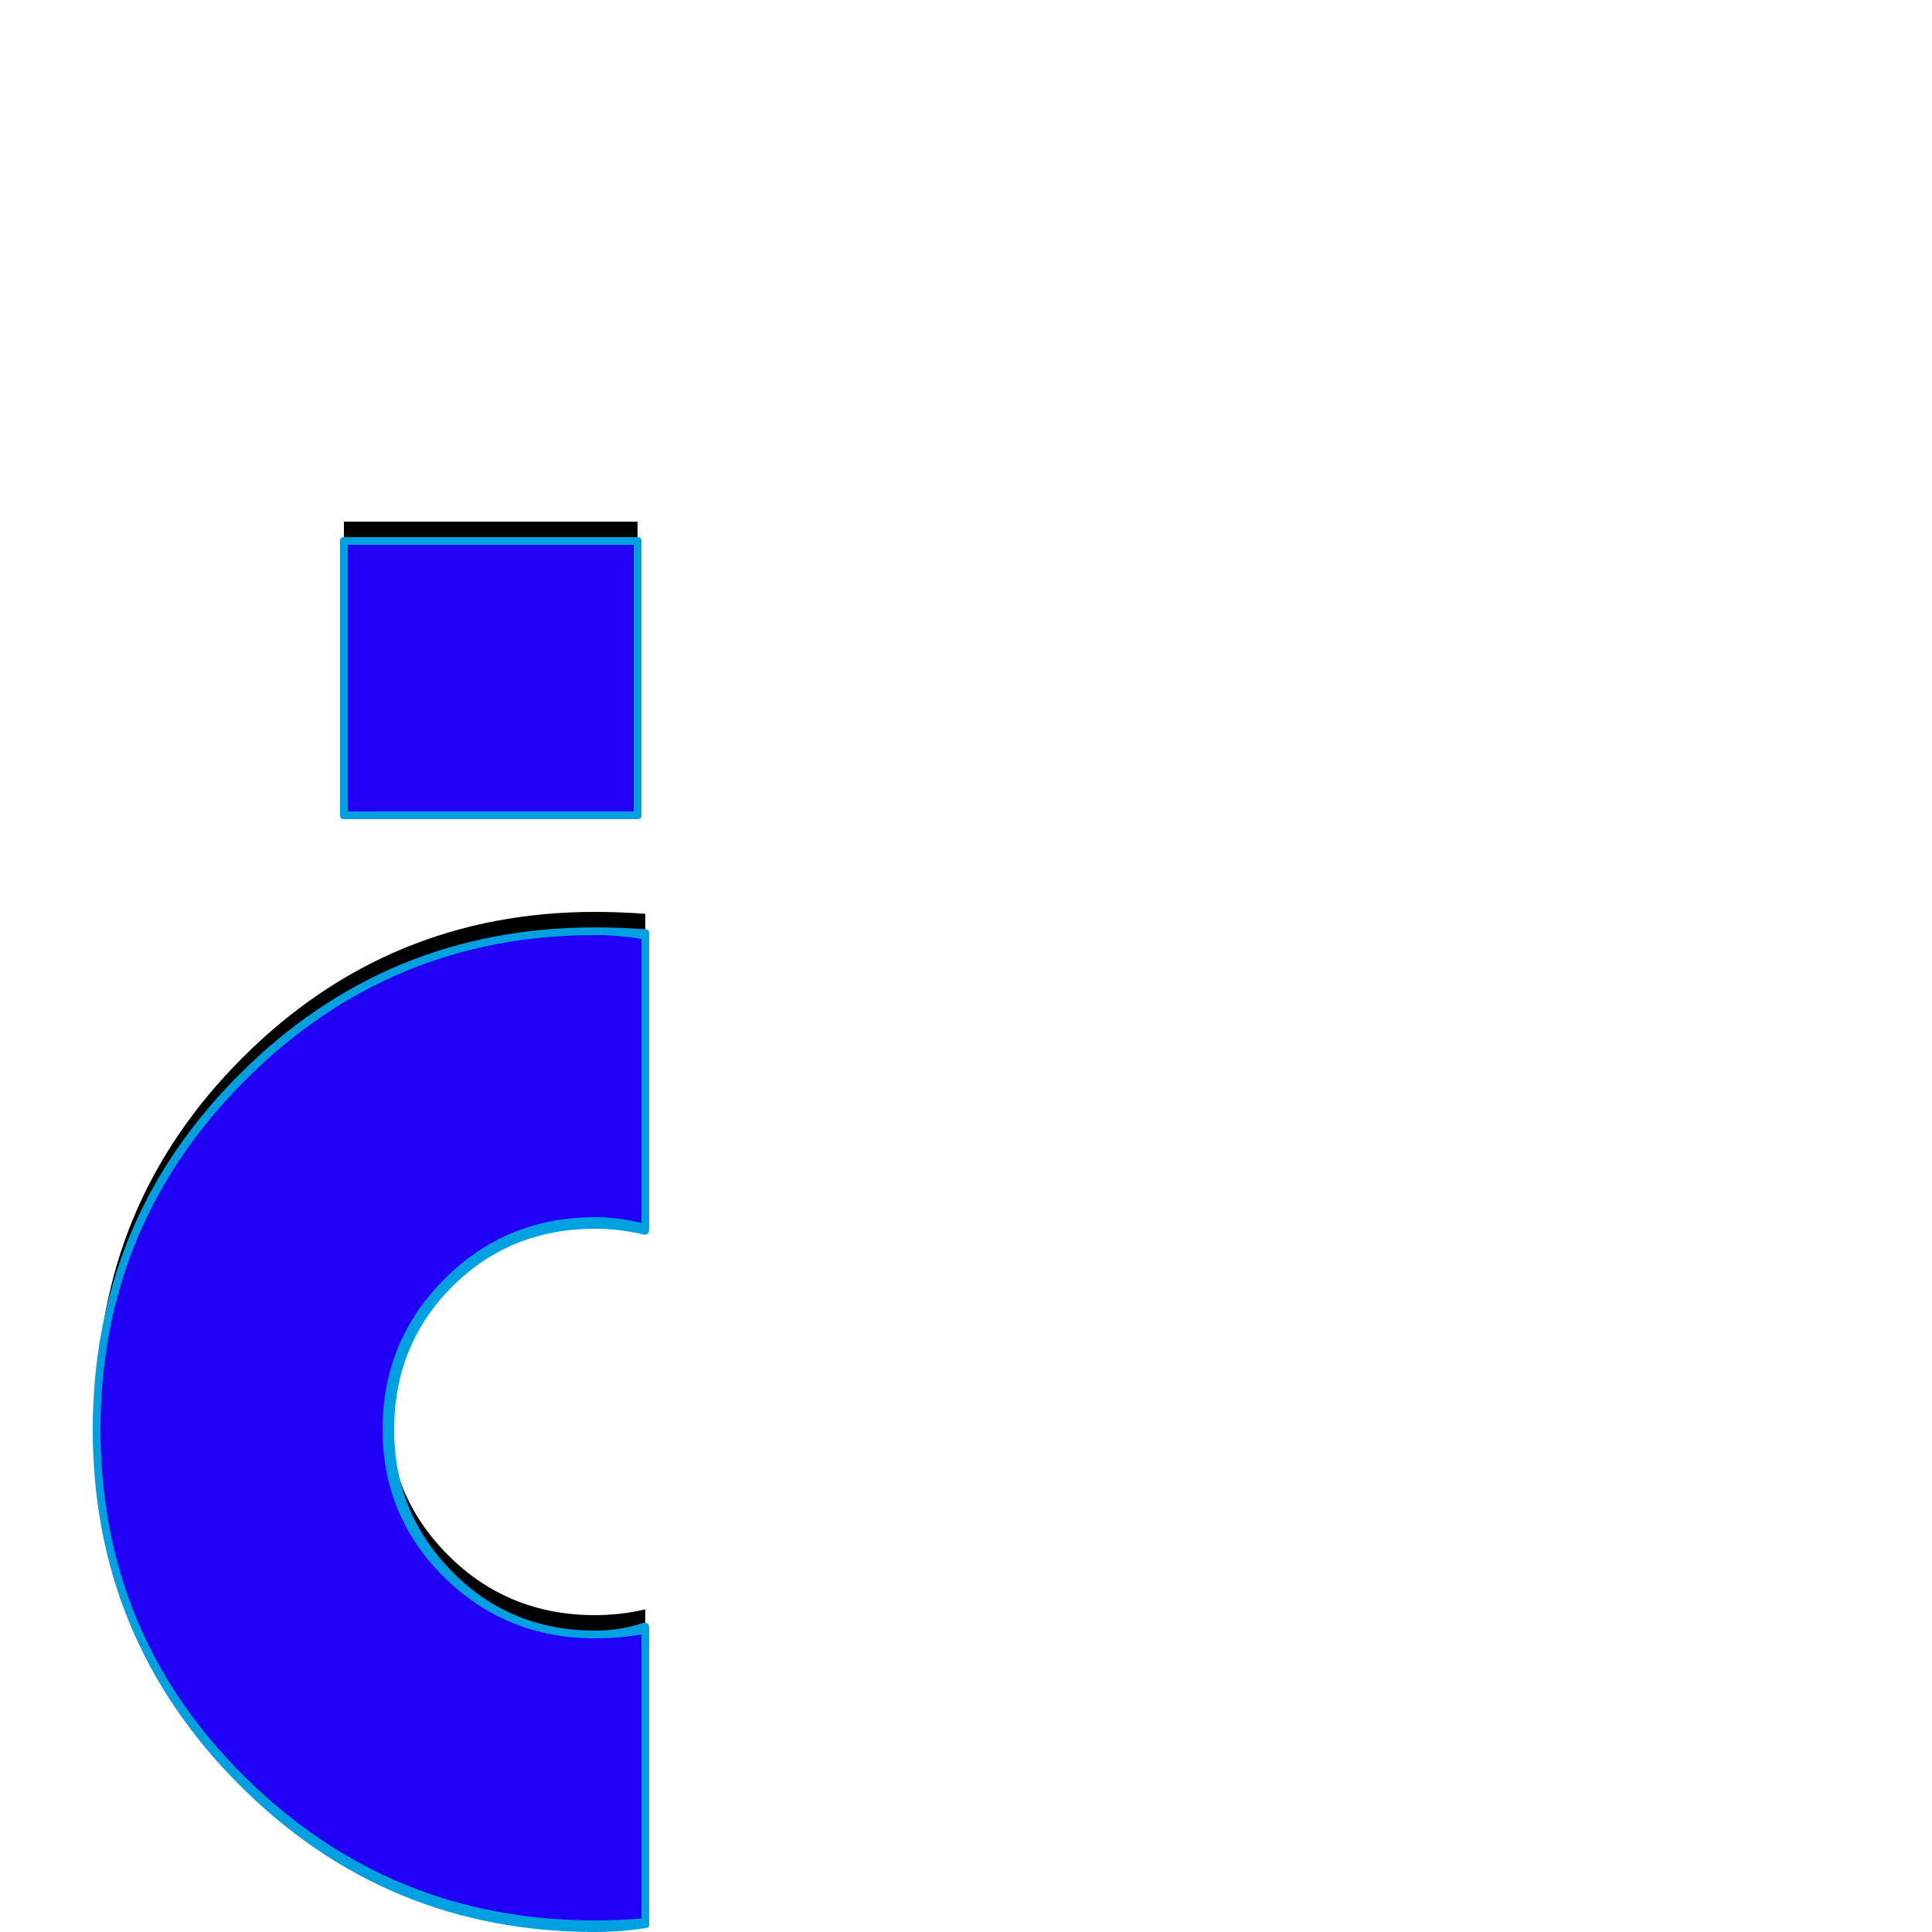 <svg xmlns="http://www.w3.org/2000/svg" viewBox="0 -1000 1000 1000">
	<path fill="#000000" d="M178 -588V-730H330V-588ZM334 -14Q321 -13 308 -13Q201 -13 125.5 -88Q50 -163 50 -270Q50 -377 125.5 -452.5Q201 -528 308 -528Q321 -528 334 -527V-374Q321 -377 308 -377Q263 -377 232 -346Q201 -315 201 -270Q201 -226 232 -195Q263 -164 308 -164Q321 -164 334 -167Z"/>
	<path fill="#2200f5" d="M178 -578V-720H330V-578ZM334 -4Q321 -3 308 -3Q201 -3 125.5 -78Q50 -153 50 -260Q50 -367 125.5 -442.5Q201 -518 308 -518Q321 -518 334 -517V-364Q321 -367 308 -367Q263 -367 232 -336Q201 -305 201 -260Q201 -216 232 -185Q263 -154 308 -154Q321 -154 334 -157Z"/>
	<path fill="#00a0e1" d="M180 -718V-580H328V-718ZM176 -578V-720Q176 -722 178 -722H330Q332 -722 332 -720V-578Q332 -576 330 -576H178Q176 -576 176 -578ZM52 -260Q52 -154 127 -80Q202 -6 308 -6Q320 -6 332 -7V-154Q320 -152 308 -152Q262 -152 230 -183.5Q198 -215 198 -260Q198 -306 230 -338Q262 -370 308 -370Q320 -370 332 -367V-514Q320 -516 308 -516Q202 -516 127 -441Q52 -366 52 -260ZM308 0Q200 0 124 -76Q48 -152 48 -260Q48 -368 124 -444Q200 -520 308 -520Q321 -520 334 -519Q336 -519 336 -517V-364Q336 -361 334 -361Q334 -361 333 -361Q321 -364 308 -364Q264 -364 234 -334Q204 -304 204 -260Q204 -217 234 -186.5Q264 -156 308 -156Q321 -156 333 -160Q334 -160 334 -160Q336 -160 336 -157V-4Q336 -2 334 -2Q321 0 308 0Z"/>
</svg>